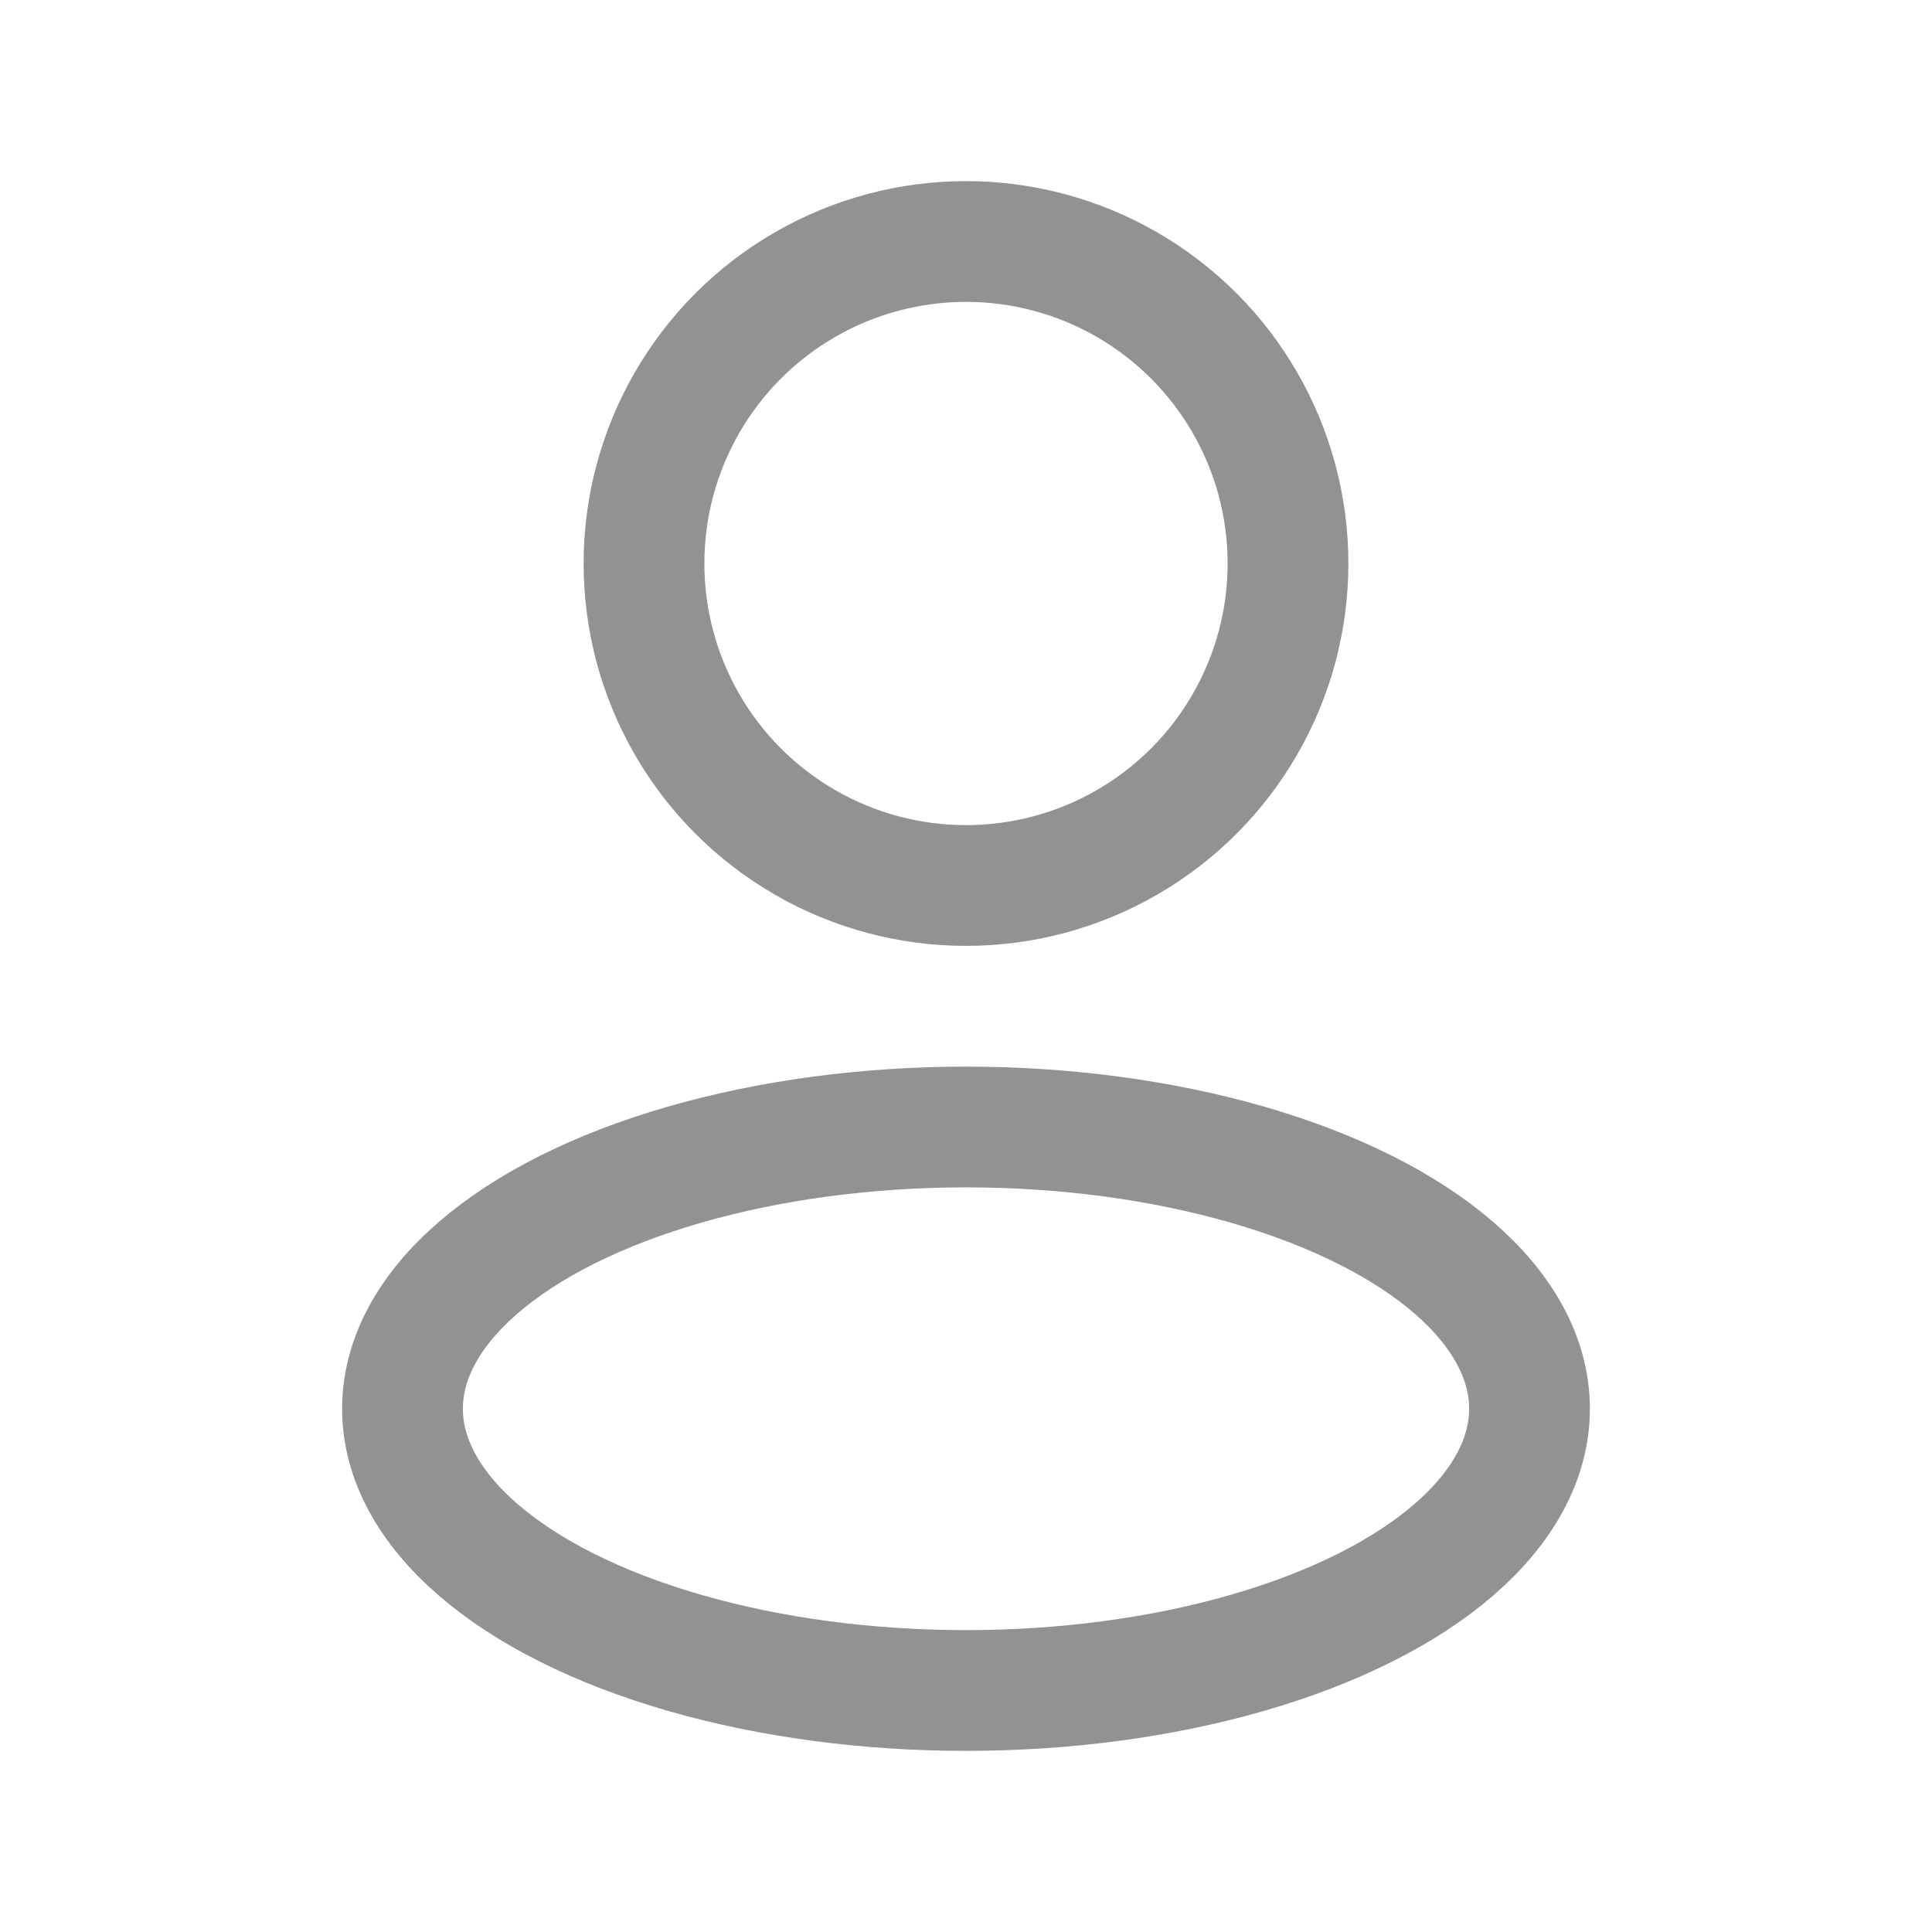 <svg width="24" height="24" viewBox="0 0 24 24" fill="none" xmlns="http://www.w3.org/2000/svg">
<ellipse cx="12" cy="17.5" rx="7" ry="3.5" stroke="#27272D" stroke-opacity="0.5" stroke-width="1.5" stroke-linejoin="round"/>
<circle cx="12" cy="7" r="4" stroke="#27272D" stroke-opacity="0.5" stroke-width="1.5" stroke-linejoin="round"/>
</svg>
